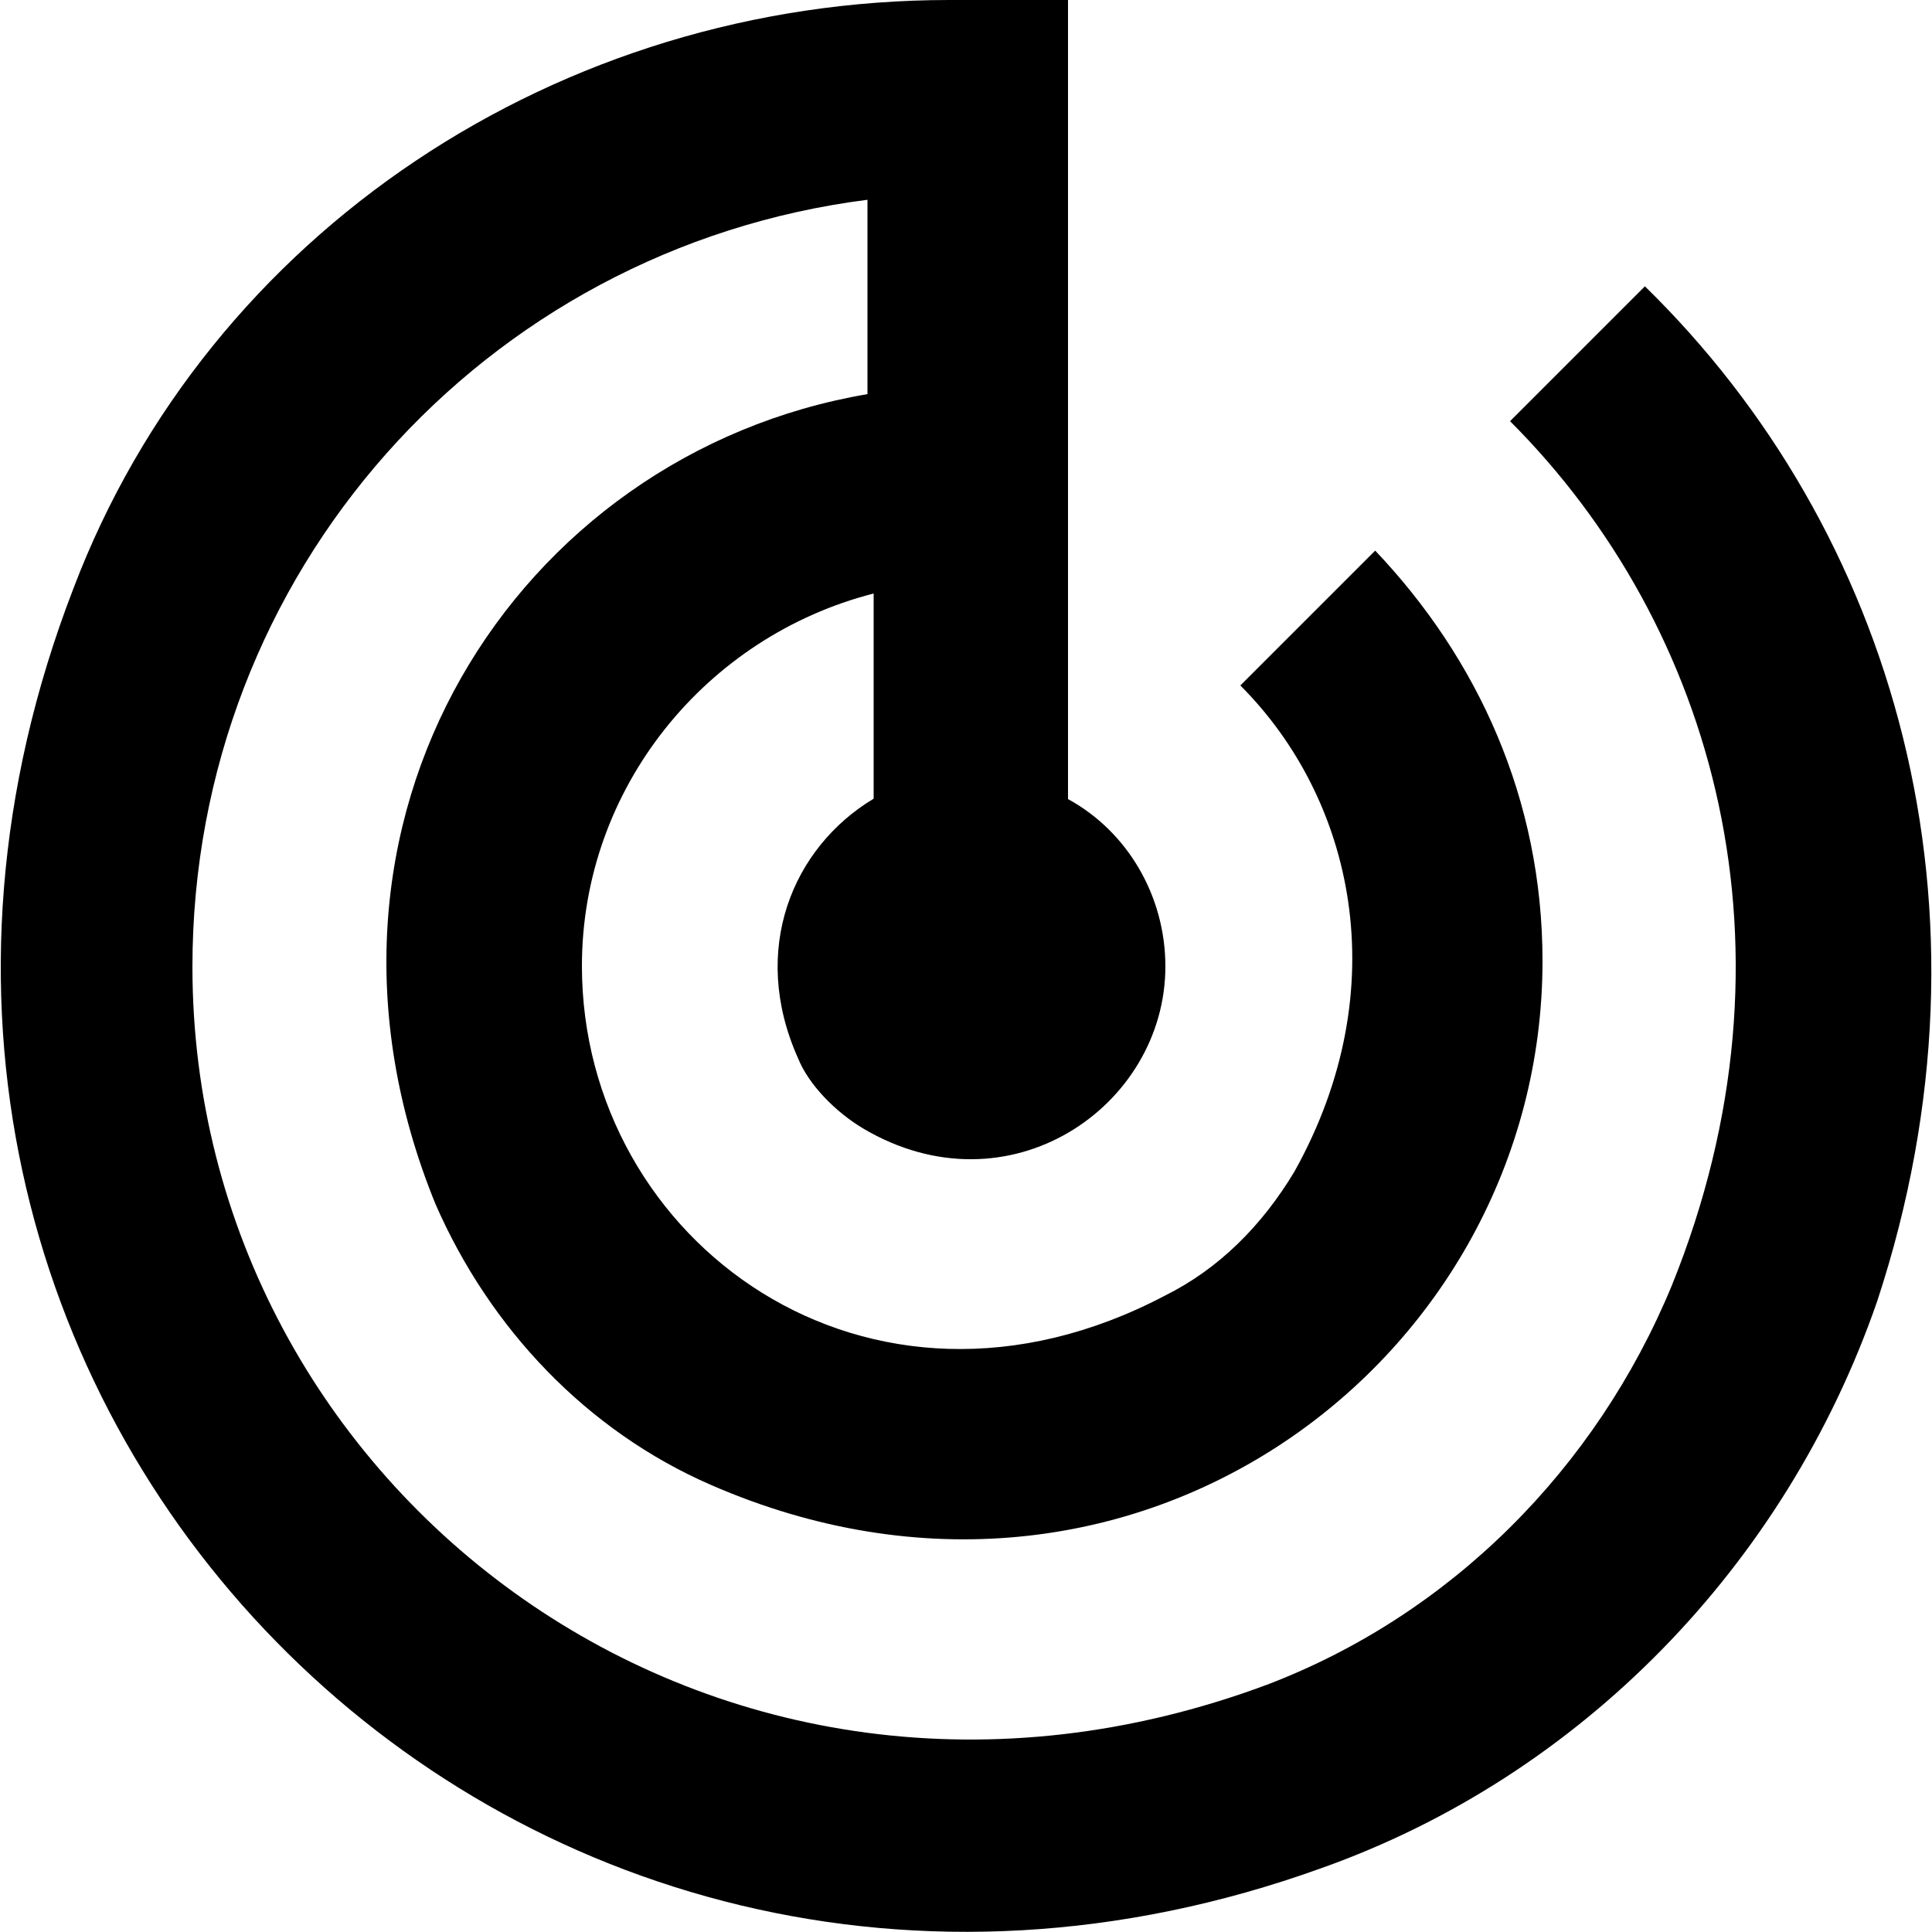 <svg xmlns="http://www.w3.org/2000/svg" viewBox="0 0 500 500"><path d="M425.7 74.1L390.8 109c53.1 53.1 76.9 137 41.9 223.6-19.6 47.5-57.3 85.3-104.8 103.4-142.5 53.1-278.1-50.3-278.1-185.8 0-102 75.5-185.9 174.7-198.5V102c-90.8 15.4-152.3 110.4-111.8 209.6 14 32.1 39.1 58.7 71.3 72.7 109 47.5 215.2-32.1 215.2-135.6 0-41.9-16.8-78.3-43.3-106.2L321 177.4c29.3 29.3 40.5 78.3 14 125.8-8.4 14-19.6 25.2-33.5 32.1-76.9 40.5-150.9-14-150.9-85.3 0-46.1 32.1-85.3 75.5-96.4v53.1c-21 12.6-32.1 39.1-19.6 67.1 2.8 7 9.8 14 16.8 18.2 37.7 22.4 78.3-5.6 78.3-41.9 0-18.2-9.8-34.9-25.2-43.3V0h-30.7C144.8 0 54 60.1 19 152.3-62 362 132.3 559 341.9 483.5c67.1-23.8 120.2-78.3 143.9-146.7 33.6-102 4.2-199.9-60.1-262.7z"/></svg>